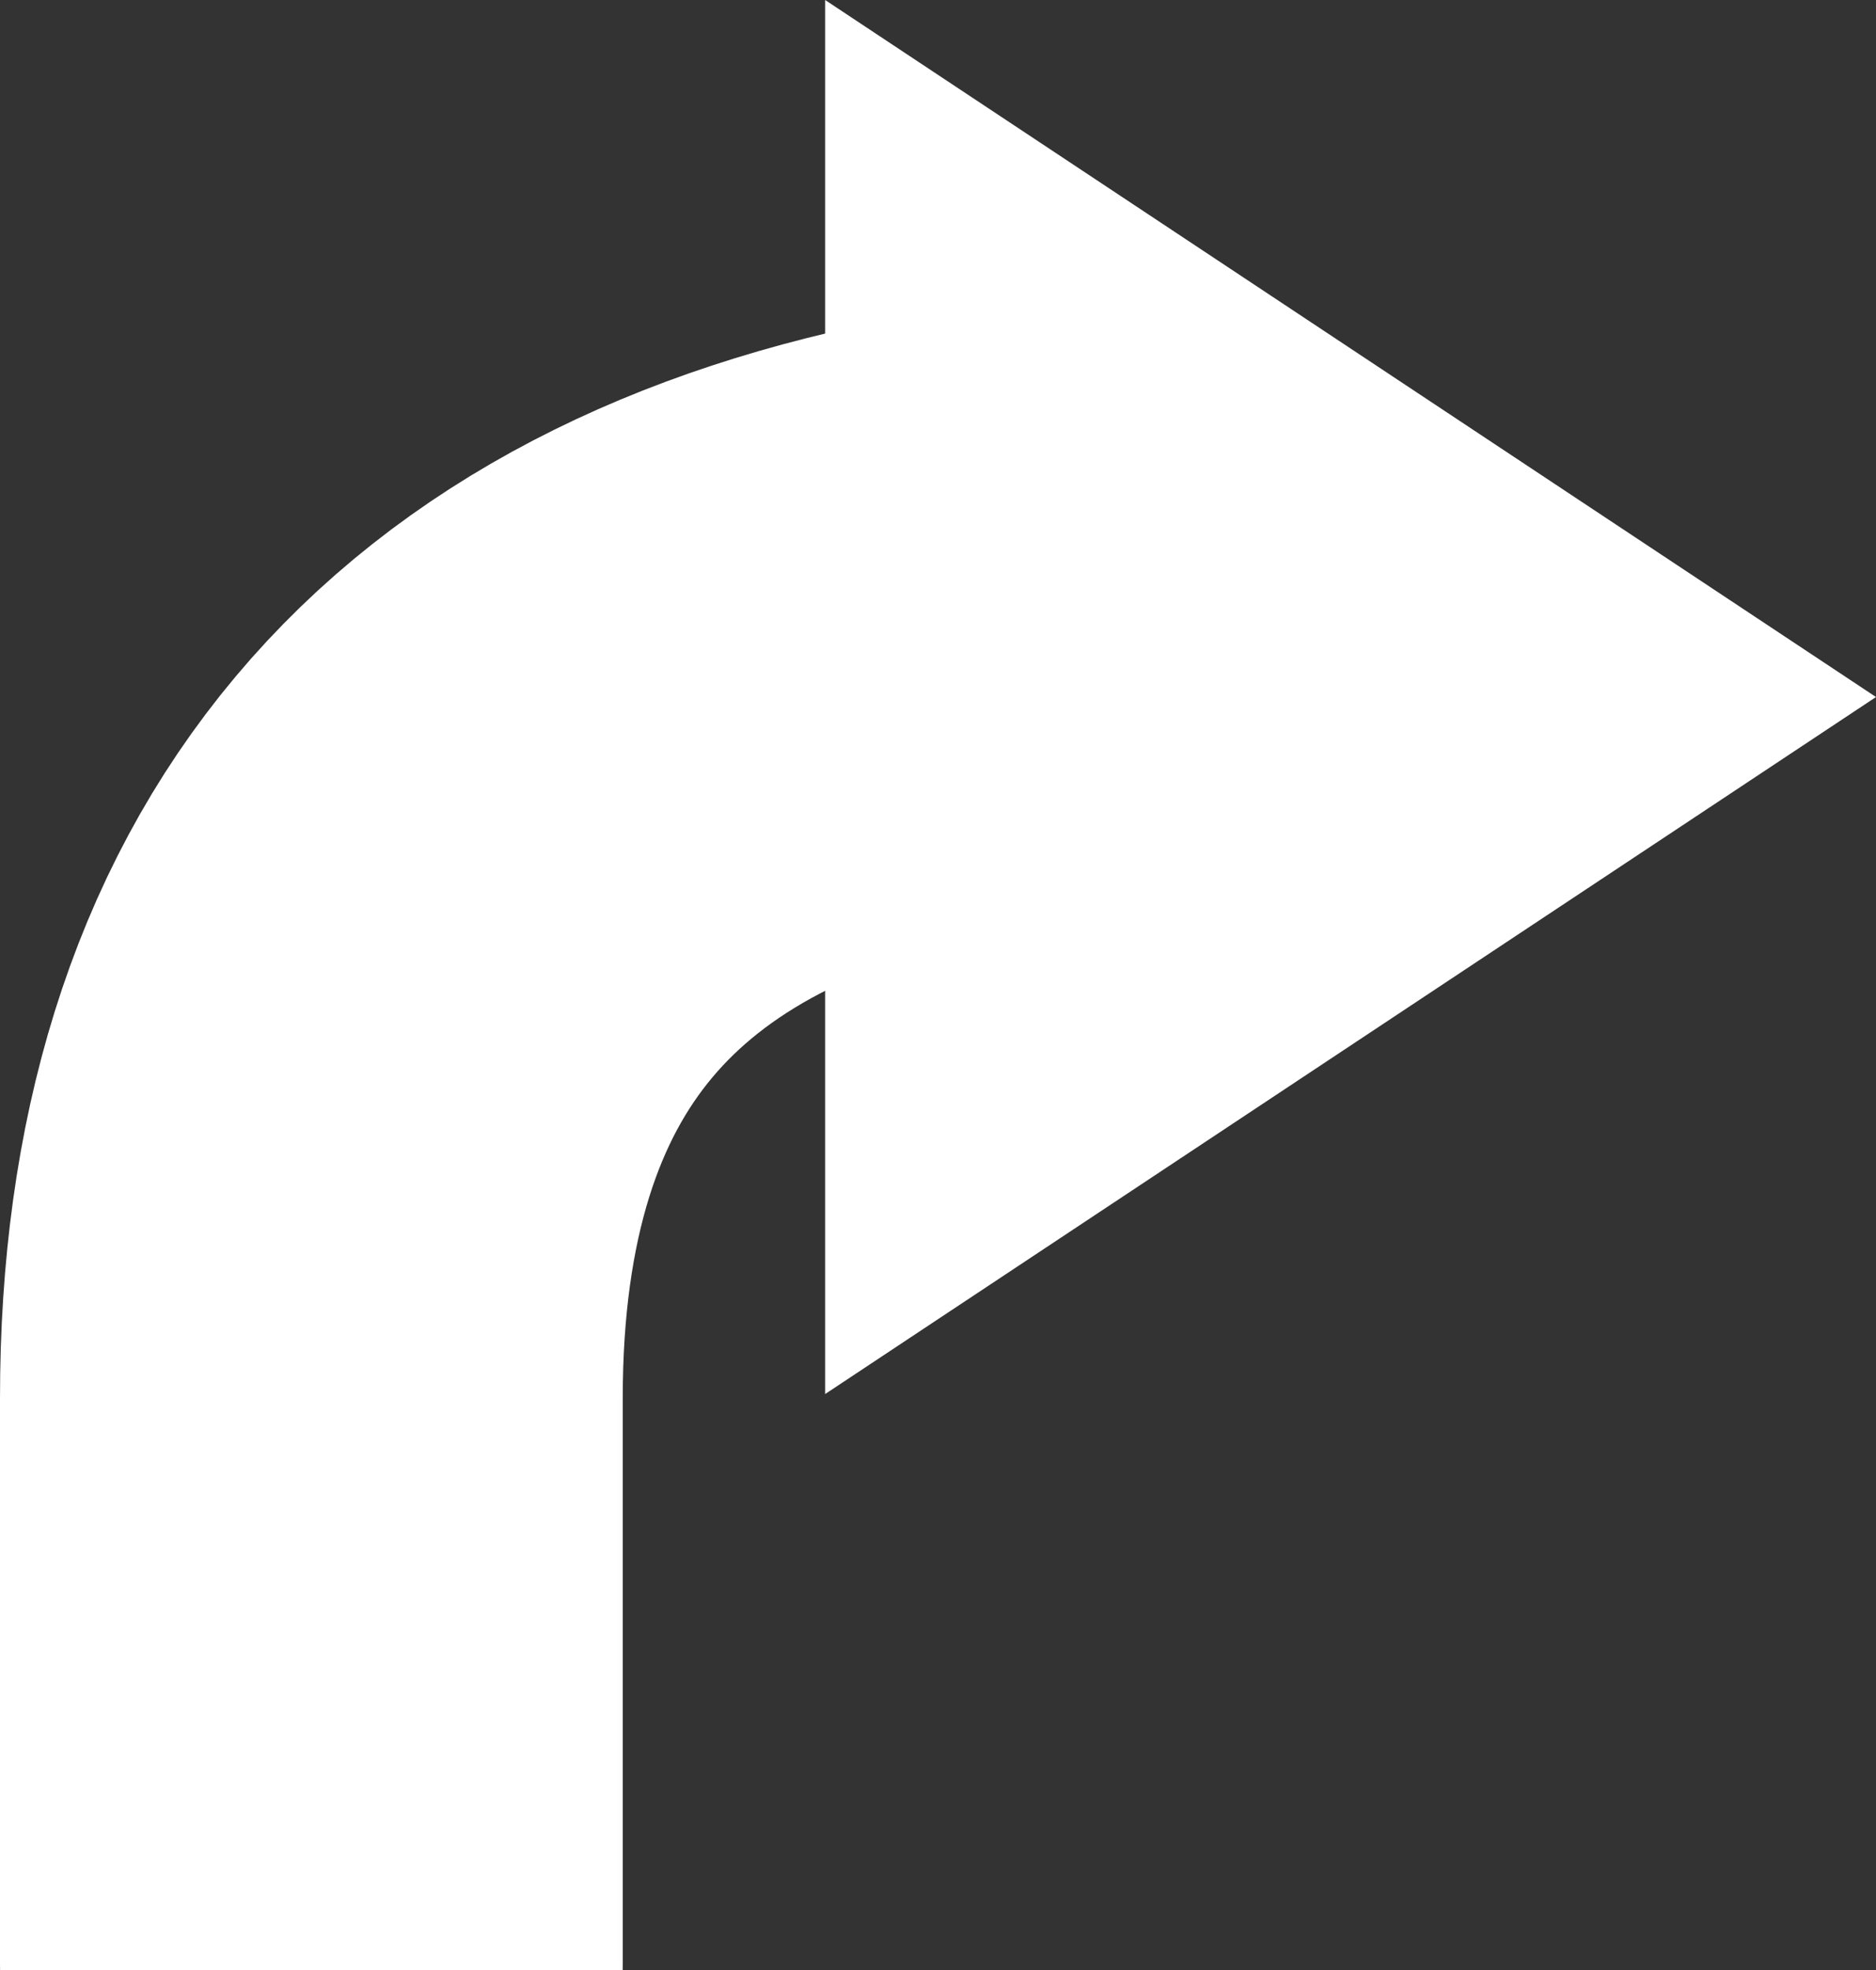 <?xml version="1.0" encoding="UTF-8"?>
<svg width="241px" height="253px" viewBox="0 0 241 253" version="1.1" xmlns="http://www.w3.org/2000/svg" xmlns:xlink="http://www.w3.org/1999/xlink">
    <rect x="0" y="0" width="241" height="253" fill="#333333" stroke="none"/>
    <!-- Generator: Sketch 50.2 (55047) - http://www.bohemiancoding.com/sketch -->
    <title>Group</title>
    <desc>Created with Sketch.</desc>
    <defs></defs>
    <g id="Page-1" stroke="none" stroke-width="1" fill="none" fill-rule="evenodd">
        <g id="Desktop" transform="translate(-392, -405)">
            <g id="Group" transform="translate(432, 405)">
                <polygon id="Triangle" fill="#FFFFFF" transform="translate(133.5, 89.5) scale(-1, 1) translate(-133.5, -89.5) " points="66 89.5 201 0 201 179"></polygon>
                <path d="M0,80 C55.667,90.333 83.5,123.5 83.5,179.5 C83.5,235.5 83.5,259.167 83.5,250.5" id="Path-9" stroke="#FFFFFF" stroke-width="80" transform="translate(41.75, 166.121) scale(-1, 1) translate(-41.75, -166.121) "></path>
            </g>
        </g>
    </g>
</svg>